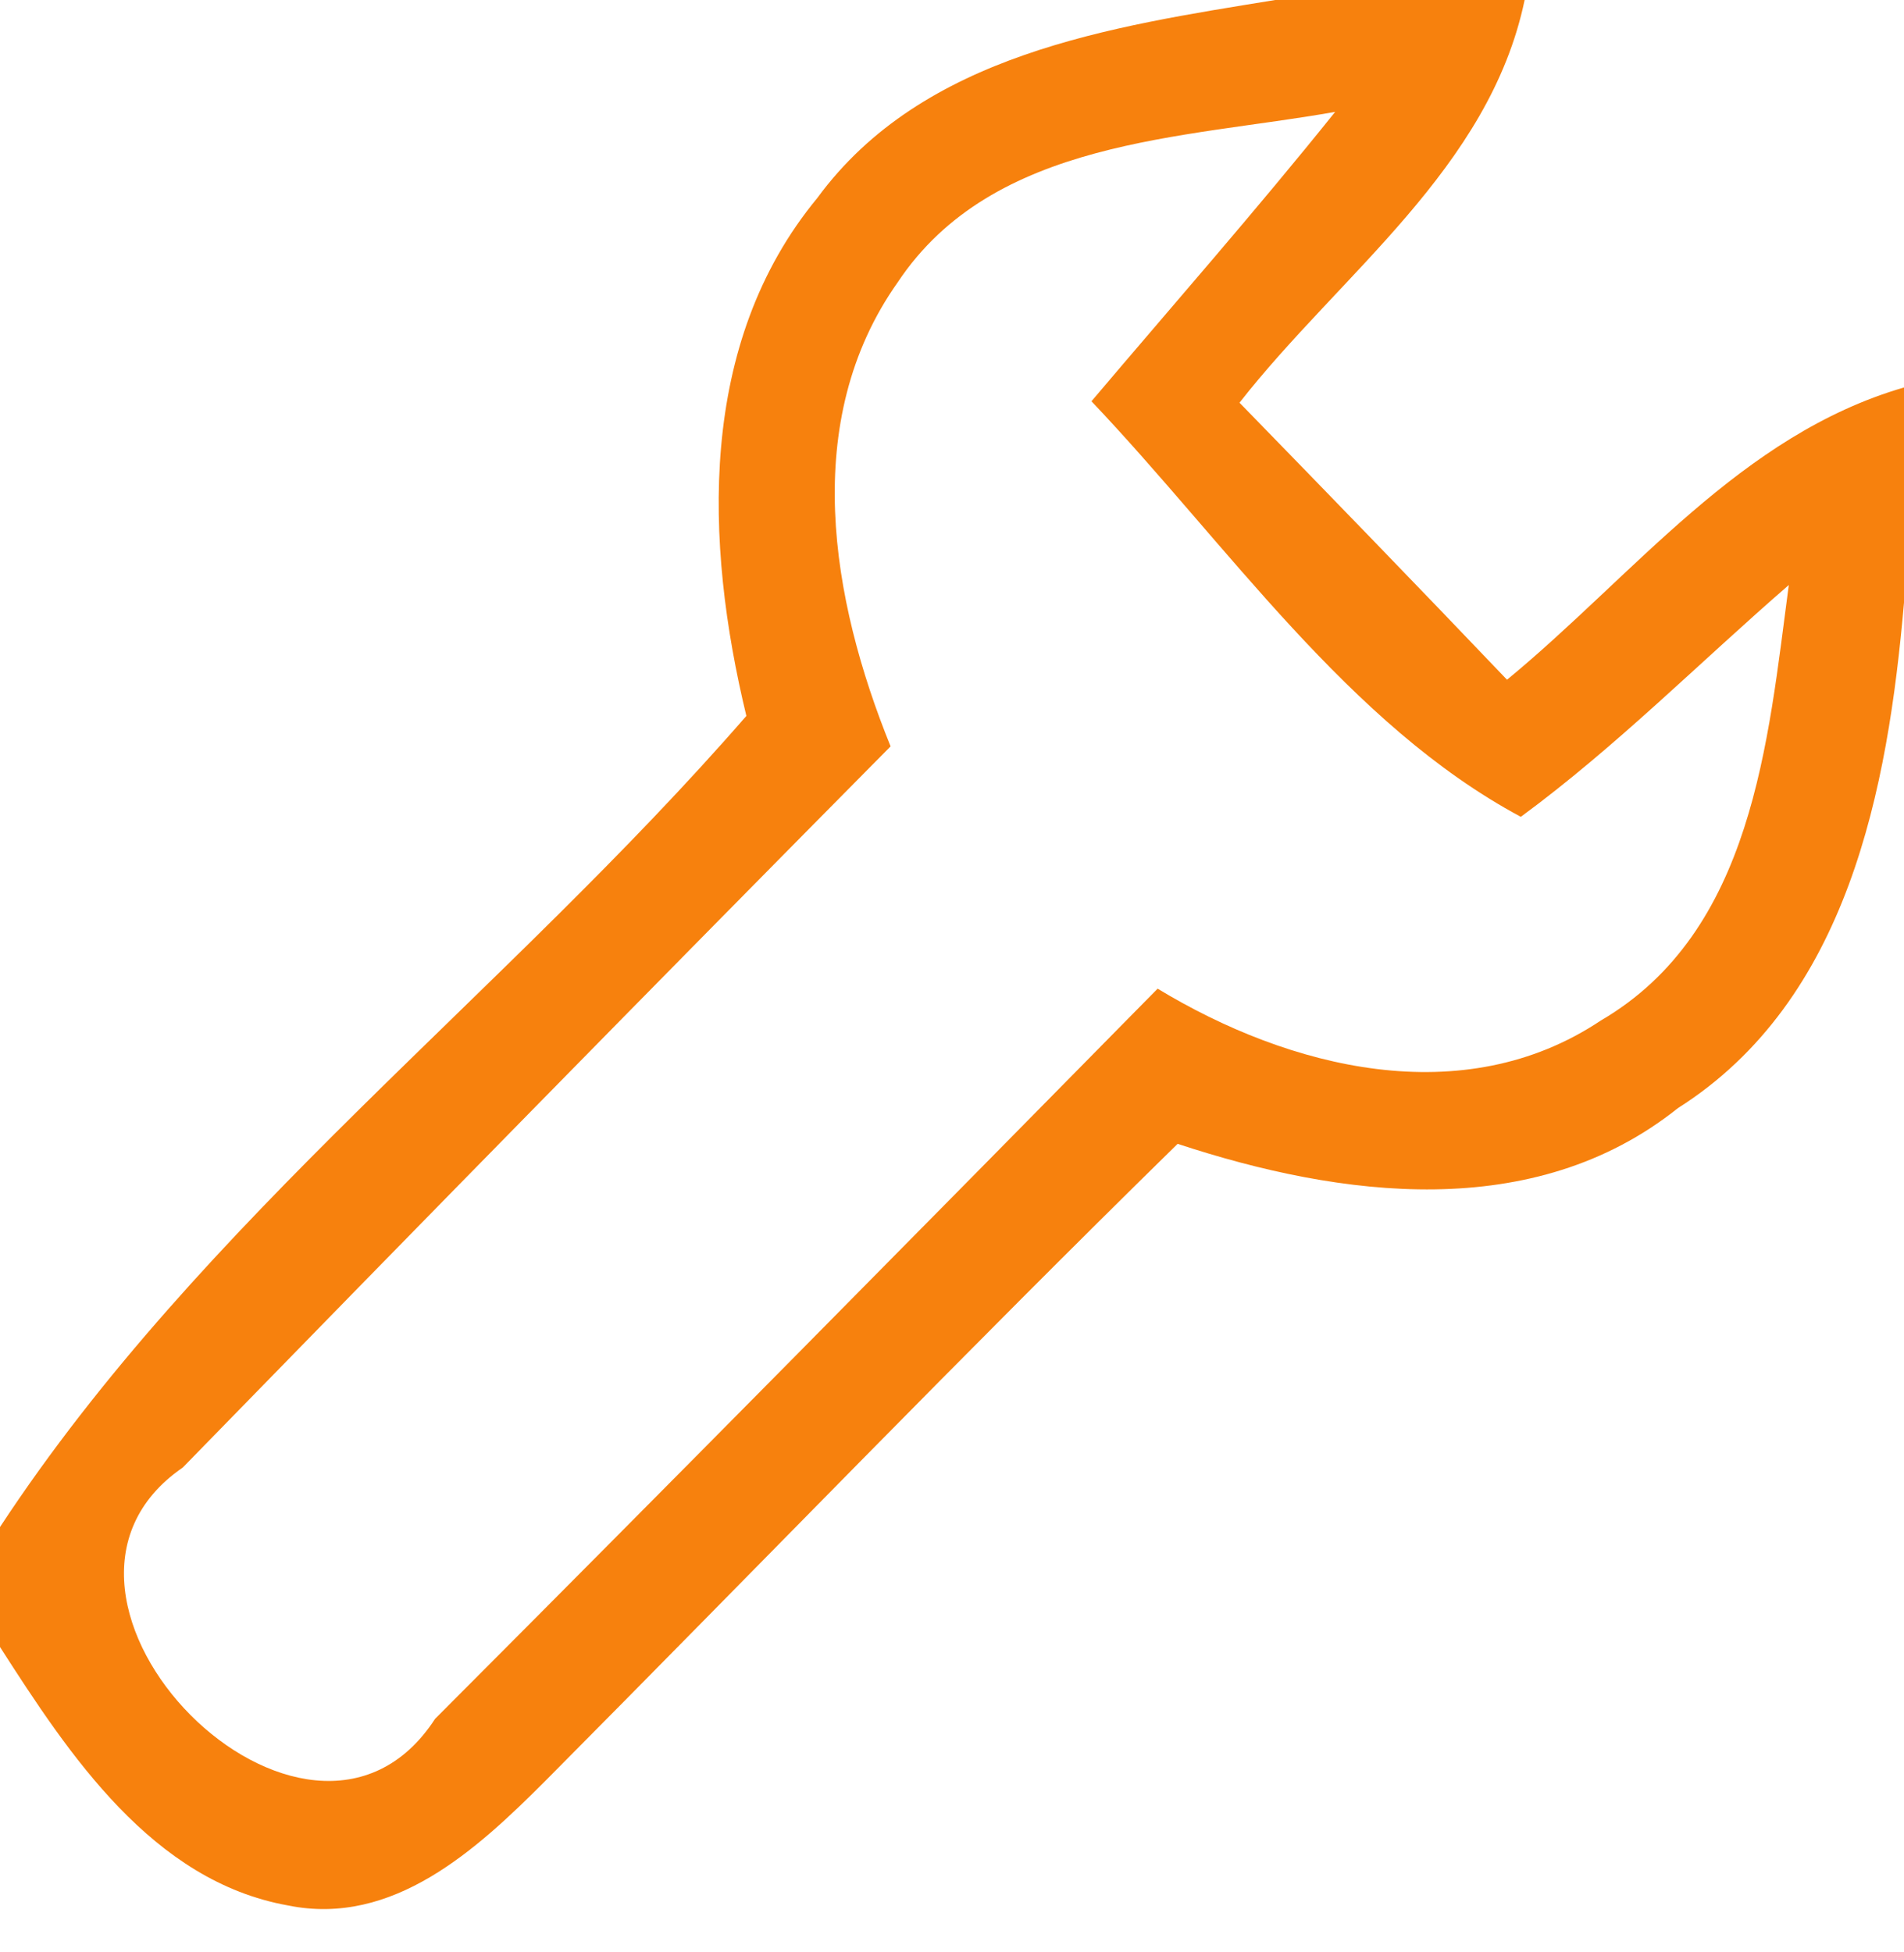 <?xml version="1.0" encoding="UTF-8" ?>
<!DOCTYPE svg PUBLIC "-//W3C//DTD SVG 1.1//EN" "http://www.w3.org/Graphics/SVG/1.1/DTD/svg11.dtd">
<svg width="40pt" height="41pt" viewBox="0 0 40 41" version="1.1" xmlns="http://www.w3.org/2000/svg">
<g id="#f77e07f7">
<path fill="#f77e07" opacity="0.97" d=" M 26.79 0.00 L 32.03 0.00 C 31.29 3.54 28.16 5.75 26.04 8.46 C 27.92 10.39 29.80 12.33 31.66 14.28 C 34.32 12.09 36.56 9.14 40.00 8.14 L 40.00 12.66 C 39.66 16.57 38.83 21.01 35.25 23.28 C 32.22 25.70 28.17 25.16 24.74 24.03 C 20.25 28.43 15.88 32.96 11.45 37.42 C 10.02 38.85 8.26 40.48 6.05 40.03 C 3.20 39.52 1.45 36.86 0.00 34.60 L 0.00 32.08 C 4.25 25.61 10.62 20.86 15.68 15.04 C 14.80 11.40 14.65 7.21 17.17 4.16 C 19.39 1.13 23.35 0.56 26.79 0.00 M 18.86 5.93 C 16.80 8.84 17.46 12.60 18.71 15.68 C 13.73 20.71 8.77 25.77 3.84 30.83 C -0.12 33.55 6.47 40.22 9.14 36.11 C 14.22 31.02 19.27 25.90 24.32 20.77 C 27.09 22.45 30.74 23.37 33.63 21.44 C 36.83 19.57 37.14 15.58 37.58 12.29 C 35.70 13.92 33.95 15.69 31.95 17.16 C 28.33 15.22 25.78 11.43 22.93 8.43 C 24.64 6.41 26.39 4.42 28.05 2.35 C 24.86 2.92 20.87 2.91 18.86 5.93 Z" />
</g>
</svg>

